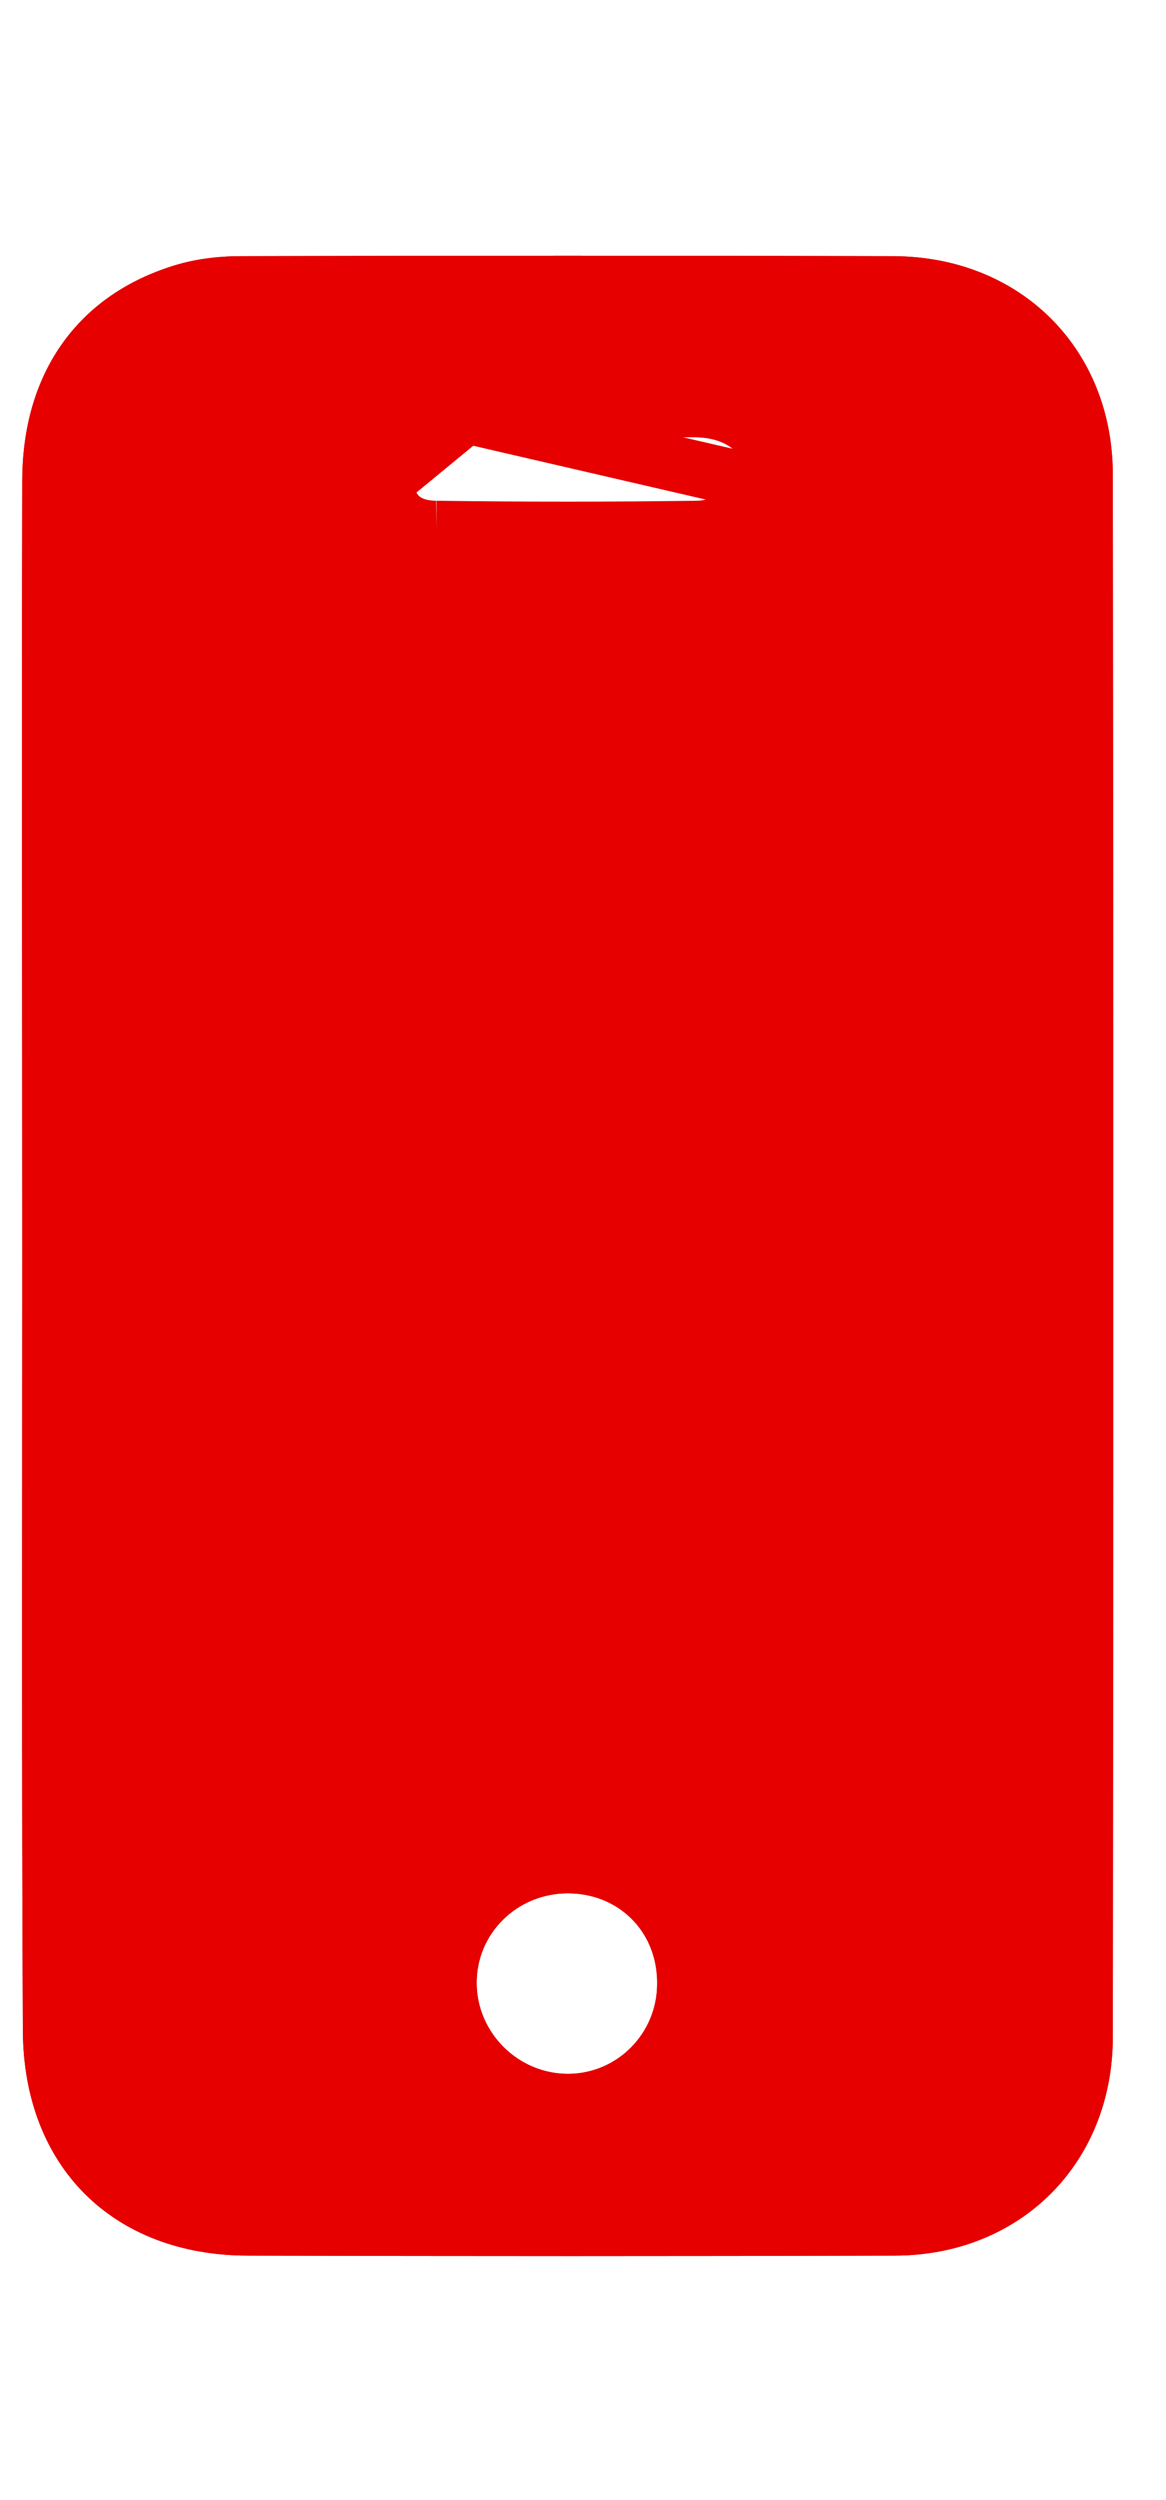 <svg width="14" height="30" viewBox="0 0 21 37" fill="none" xmlns="http://www.w3.org/2000/svg">
<g filter="url(#filter0_b_7_339)">
<path d="M0.401 18.6C0.401 13.956 0.389 9.302 0.401 4.658C0.401 2.747 1.367 1.353 3.065 0.802C3.47 0.667 3.908 0.611 4.336 0.611C8.259 0.6 12.183 0.6 16.096 0.611C18.378 0.622 20.042 2.275 20.042 4.546C20.053 13.923 20.053 23.288 20.042 32.665C20.042 34.936 18.378 36.6 16.107 36.6C12.228 36.611 8.349 36.611 4.47 36.6C2.042 36.6 0.423 35.003 0.412 32.552C0.389 27.898 0.401 23.254 0.401 18.6ZM10.227 3.871C9.462 3.871 8.698 3.871 7.922 3.871C7.315 3.883 6.978 4.164 6.966 4.658C6.955 5.164 7.27 5.513 7.855 5.513C9.429 5.535 10.991 5.535 12.565 5.513C13.128 5.502 13.51 5.119 13.487 4.658C13.465 4.186 13.094 3.871 12.52 3.871C11.756 3.871 10.991 3.871 10.227 3.871ZM10.227 30.079C9.305 30.079 8.574 30.81 8.585 31.709C8.597 32.608 9.35 33.339 10.249 33.328C11.126 33.317 11.835 32.597 11.835 31.709C11.846 30.776 11.149 30.079 10.227 30.079Z" fill="#E60000"/>
<path d="M7.922 3.371V3.371H7.927H7.931H7.936H7.94H7.945H7.949H7.954H7.958H7.963H7.968H7.972H7.977H7.981H7.986H7.99H7.995H7.999H8.004H8.008H8.013H8.017H8.022H8.027H8.031H8.036H8.04H8.045H8.049H8.054H8.058H8.063H8.067H8.072H8.076H8.081H8.086H8.09H8.095H8.099H8.104H8.108H8.113H8.117H8.122H8.126H8.131H8.135H8.14H8.144H8.149H8.154H8.158H8.163H8.167H8.172H8.176H8.181H8.185H8.19H8.194H8.199H8.203H8.208H8.212H8.217H8.222H8.226H8.231H8.235H8.24H8.244H8.249H8.253H8.258H8.262H8.267H8.271H8.276H8.28H8.285H8.289H8.294H8.298H8.303H8.308H8.312H8.317H8.321H8.326H8.33H8.335H8.339H8.344H8.348H8.353H8.357H8.362H8.366H8.371H8.375H8.38H8.384H8.389H8.393H8.398H8.403H8.407H8.412H8.416H8.421H8.425H8.43H8.434H8.439H8.443H8.448H8.452H8.457H8.461H8.466H8.47H8.475H8.479H8.484H8.488H8.493H8.497H8.502H8.506H8.511H8.515H8.52H8.525H8.529H8.534H8.538H8.543H8.547H8.552H8.556H8.561H8.565H8.57H8.574H8.579H8.583H8.588H8.592H8.597H8.601H8.606H8.61H8.615H8.619H8.624H8.628H8.633H8.637H8.642H8.646H8.651H8.655H8.66H8.664H8.669H8.673H8.678H8.682H8.687H8.691H8.696H8.7H8.705H8.71H8.714H8.719H8.723H8.728H8.732H8.737H8.741H8.746H8.75H8.755H8.759H8.764H8.768H8.773H8.777H8.782H8.786H8.791H8.795H8.8H8.804H8.809H8.813H8.818H8.822H8.827H8.831H8.836H8.84H8.845H8.849H8.854H8.858H8.863H8.867H8.872H8.876H8.881H8.885H8.89H8.894H8.899H8.903H8.908H8.912H8.917H8.921H8.926H8.93H8.935H8.939H8.944H8.948H8.953H8.957H8.962H8.966H8.971H8.975H8.98H8.984H8.989H8.993H8.998H9.002H9.007H9.011H9.016H9.02H9.025H9.029H9.034H9.038H9.043H9.047H9.052H9.056H9.061H9.065H9.07H9.074H9.079H9.083H9.088H9.092H9.097H9.101H9.106H9.11H9.115H9.119H9.124H9.128H9.133H9.137H9.142H9.146H9.151H9.155H9.16H9.164H9.169H9.173H9.178H9.182H9.187H9.191H9.196H9.2H9.205H9.209H9.213H9.218H9.222H9.227H9.231H9.236H9.24H9.245H9.249H9.254H9.258H9.263H9.267H9.272H9.276H9.281H9.285H9.29H9.294H9.299H9.303H9.308H9.312H9.317H9.321H9.326H9.33H9.335H9.339H9.344H9.348H9.353H9.357H9.362H9.366H9.371H9.375H9.38H9.384H9.389H9.393H9.398H9.402H9.407H9.411H9.416H9.42H9.425H9.429H9.434H9.438H9.442H9.447H9.451H9.456H9.46H9.465H9.469H9.474H9.478H9.483H9.487H9.492H9.496H9.501H9.505H9.51H9.514H9.519H9.523H9.528H9.532H9.537H9.541H9.546H9.55H9.555H9.559H9.564H9.568H9.573H9.577H9.582H9.586H9.591H9.595H9.599H9.604H9.608H9.613H9.617H9.622H9.626H9.631H9.635H9.64H9.644H9.649H9.653H9.658H9.662H9.667H9.671H9.676H9.68H9.685H9.689H9.694H9.698H9.703H9.707H9.712H9.716H9.721H9.725H9.73H9.734H9.738H9.743H9.747H9.752H9.756H9.761H9.765H9.77H9.774H9.779H9.783H9.788H9.792H9.797H9.801H9.806H9.81H9.815H9.819H9.824H9.828H9.833H9.837H9.842H9.846H9.851H9.855H9.859H9.864H9.868H9.873H9.877H9.882H9.886H9.891H9.895H9.9H9.904H9.909H9.913H9.918H9.922H9.927H9.931H9.936H9.94H9.945H9.949H9.954H9.958H9.963H9.967H9.972H9.976H9.98H9.985H9.989H9.994H9.998H10.003H10.007H10.012H10.016H10.021H10.025H10.03H10.034H10.039H10.043H10.048H10.052H10.057H10.061H10.066H10.07H10.075H10.079H10.084H10.088H10.092H10.097H10.101H10.106H10.11H10.115H10.119H10.124H10.128H10.133H10.137H10.142H10.146H10.151H10.155H10.16H10.164H10.169H10.173H10.178H10.182H10.187H10.191H10.195H10.2H10.204H10.209H10.213H10.218H10.222H10.227H10.231H10.236H10.24H10.245H10.249H10.254H10.258H10.263H10.267H10.272H10.276H10.281H10.285H10.29H10.294H10.299H10.303H10.307H10.312H10.316H10.321H10.325H10.33H10.334H10.339H10.343H10.348H10.352H10.357H10.361H10.366H10.37H10.375H10.379H10.384H10.388H10.393H10.397H10.402H10.406H10.411H10.415H10.419H10.424H10.428H10.433H10.437H10.442H10.446H10.451H10.455H10.46H10.464H10.469H10.473H10.478H10.482H10.487H10.491H10.496H10.5H10.505H10.509H10.514H10.518H10.523H10.527H10.531H10.536H10.54H10.545H10.549H10.554H10.558H10.563H10.567H10.572H10.576H10.581H10.585H10.59H10.594H10.599H10.603H10.608H10.612H10.617H10.621H10.626H10.63H10.634H10.639H10.643H10.648H10.652H10.657H10.661H10.666H10.67H10.675H10.679H10.684H10.688H10.693H10.697H10.702H10.706H10.711H10.715H10.72H10.724H10.729H10.733H10.738H10.742H10.746H10.751H10.755H10.76H10.764H10.769H10.773H10.778H10.782H10.787H10.791H10.796H10.8H10.805H10.809H10.814H10.818H10.823H10.827H10.832H10.836H10.841H10.845H10.85H10.854H10.858H10.863H10.867H10.872H10.876H10.881H10.885H10.89H10.894H10.899H10.903H10.908H10.912H10.917H10.921H10.926H10.93H10.935H10.939H10.944H10.948H10.953H10.957H10.961H10.966H10.97H10.975H10.979H10.984H10.988H10.993H10.997H11.002H11.006H11.011H11.015H11.02H11.024H11.029H11.033H11.038H11.042H11.047H11.051H11.056H11.06H11.065H11.069H11.073H11.078H11.082H11.087H11.091H11.096H11.1H11.105H11.109H11.114H11.118H11.123H11.127H11.132H11.136H11.141H11.145H11.15H11.154H11.159H11.163H11.168H11.172H11.177H11.181H11.185H11.19H11.194H11.199H11.203H11.208H11.212H11.217H11.221H11.226H11.23H11.235H11.239H11.244H11.248H11.253H11.257H11.262H11.266H11.271H11.275H11.28H11.284H11.289H11.293H11.297H11.302H11.306H11.311H11.315H11.32H11.324H11.329H11.333H11.338H11.342H11.347H11.351H11.356H11.36H11.365H11.369H11.374H11.378H11.383H11.387H11.392H11.396H11.4H11.405H11.409H11.414H11.418H11.423H11.427H11.432H11.436H11.441H11.445H11.45H11.454H11.459H11.463H11.468H11.472H11.477H11.481H11.486H11.49H11.495H11.499H11.504H11.508H11.512H11.517H11.521H11.526H11.53H11.535H11.539H11.544H11.548H11.553H11.557H11.562H11.566H11.571H11.575H11.58H11.584H11.589H11.593H11.598H11.602H11.607H11.611H11.616H11.62H11.624H11.629H11.633H11.638H11.642H11.647H11.651H11.656H11.66H11.665H11.669H11.674H11.678H11.683H11.687H11.692H11.696H11.701H11.705H11.71H11.714H11.719H11.723H11.727H11.732H11.736H11.741H11.745H11.75H11.754H11.759H11.763H11.768H11.772H11.777H11.781H11.786H11.79H11.795H11.799H11.804H11.808H11.813H11.817H11.822H11.826H11.831H11.835H11.839H11.844H11.848H11.853H11.857H11.862H11.866H11.871H11.875H11.88H11.884H11.889H11.893H11.898H11.902H11.907H11.911H11.916H11.92H11.925H11.929H11.934H11.938H11.943H11.947H11.951H11.956H11.96H11.965H11.969H11.974H11.978H11.983H11.987H11.992H11.996H12.001H12.005H12.01H12.014H12.019H12.023H12.028H12.032H12.037H12.041H12.046H12.05H12.055H12.059H12.063H12.068H12.072H12.077H12.081H12.086H12.09H12.095H12.099H12.104H12.108H12.113H12.117H12.122H12.126H12.131H12.135H12.14H12.144H12.149H12.153H12.158H12.162H12.166H12.171H12.175H12.18H12.184H12.189H12.193H12.198H12.202H12.207H12.211H12.216H12.22H12.225H12.229H12.234H12.238H12.243H12.247H12.252H12.256H12.261H12.265H12.27H12.274H12.278H12.283H12.287H12.292H12.296H12.301H12.305H12.31H12.314H12.319H12.323H12.328H12.332H12.337H12.341H12.346H12.35H12.355H12.359H12.364H12.368H12.373H12.377H12.382H12.386H12.39H12.395H12.399H12.404H12.408H12.413H12.417H12.422H12.426H12.431H12.435H12.44H12.444H12.449H12.453H12.458H12.462H12.467H12.471H12.476H12.48H12.485H12.489H12.494H12.498H12.502H12.507H12.511H12.516H12.52C12.896 3.371 13.253 3.475 13.528 3.702C13.81 3.934 13.969 4.265 13.987 4.635M7.922 3.371L13.487 4.658M7.922 3.371L7.913 3.372C7.541 3.378 7.181 3.468 6.902 3.698C6.611 3.939 6.475 4.28 6.467 4.647L6.467 4.647C6.459 5.007 6.568 5.363 6.833 5.629C7.098 5.893 7.461 6.012 7.851 6.013M7.922 3.371L6.966 4.658M13.987 4.635L13.487 4.658M13.987 4.635C13.987 4.634 13.987 4.634 13.987 4.634L13.487 4.658M13.987 4.635C14.025 5.433 13.359 5.997 12.575 6.013L12.572 6.013C10.995 6.035 9.428 6.035 7.851 6.013M13.487 4.658C13.51 5.119 13.128 5.502 12.565 5.513C10.991 5.535 9.429 5.535 7.855 5.513M7.851 6.013C7.852 6.013 7.853 6.013 7.855 6.013V5.513M7.851 6.013C7.85 6.013 7.849 6.013 7.847 6.013L7.855 5.513M7.855 5.513C7.27 5.513 6.955 5.164 6.966 4.658M6.966 4.658C6.978 4.164 7.315 3.883 7.922 3.871L6.966 4.658ZM0.901 4.66V4.658C0.901 2.944 1.746 1.756 3.219 1.278L3.219 1.278L3.223 1.276C3.567 1.162 3.95 1.111 4.336 1.111L4.337 1.111C8.26 1.1 12.182 1.1 16.094 1.111C18.105 1.121 19.542 2.554 19.542 4.546V4.547C19.553 13.923 19.553 23.288 19.542 32.664V32.665C19.542 34.66 18.102 36.1 16.107 36.1L16.105 36.1C12.228 36.111 8.35 36.111 4.472 36.1H4.47C3.368 36.1 2.49 35.739 1.887 35.141C1.285 34.542 0.917 33.663 0.912 32.55L0.912 32.55C0.895 29.061 0.897 25.578 0.899 22.091C0.9 20.928 0.901 19.764 0.901 18.6C0.901 17.052 0.899 15.502 0.898 13.953C0.896 10.854 0.893 7.755 0.901 4.66ZM10.256 33.828L10.256 33.828C11.408 33.813 12.333 32.869 12.335 31.712C12.348 30.501 11.425 29.579 10.227 29.579C9.035 29.579 8.071 30.529 8.085 31.715C8.1 32.892 9.082 33.843 10.256 33.828Z" stroke="#E60000"/>
</g>
<defs>
<filter id="filter0_b_7_339" x="-11.604" y="-11.398" width="43.655" height="60.006" filterUnits="userSpaceOnUse" color-interpolation-filters="sRGB">
<feFlood flood-opacity="0" result="BackgroundImageFix"/>
<feGaussianBlur in="BackgroundImageFix" stdDeviation="6"/>
<feComposite in2="SourceAlpha" operator="in" result="effect1_backgroundBlur_7_339"/>
<feBlend mode="normal" in="SourceGraphic" in2="effect1_backgroundBlur_7_339" result="shape"/>
</filter>
</defs>
</svg>
